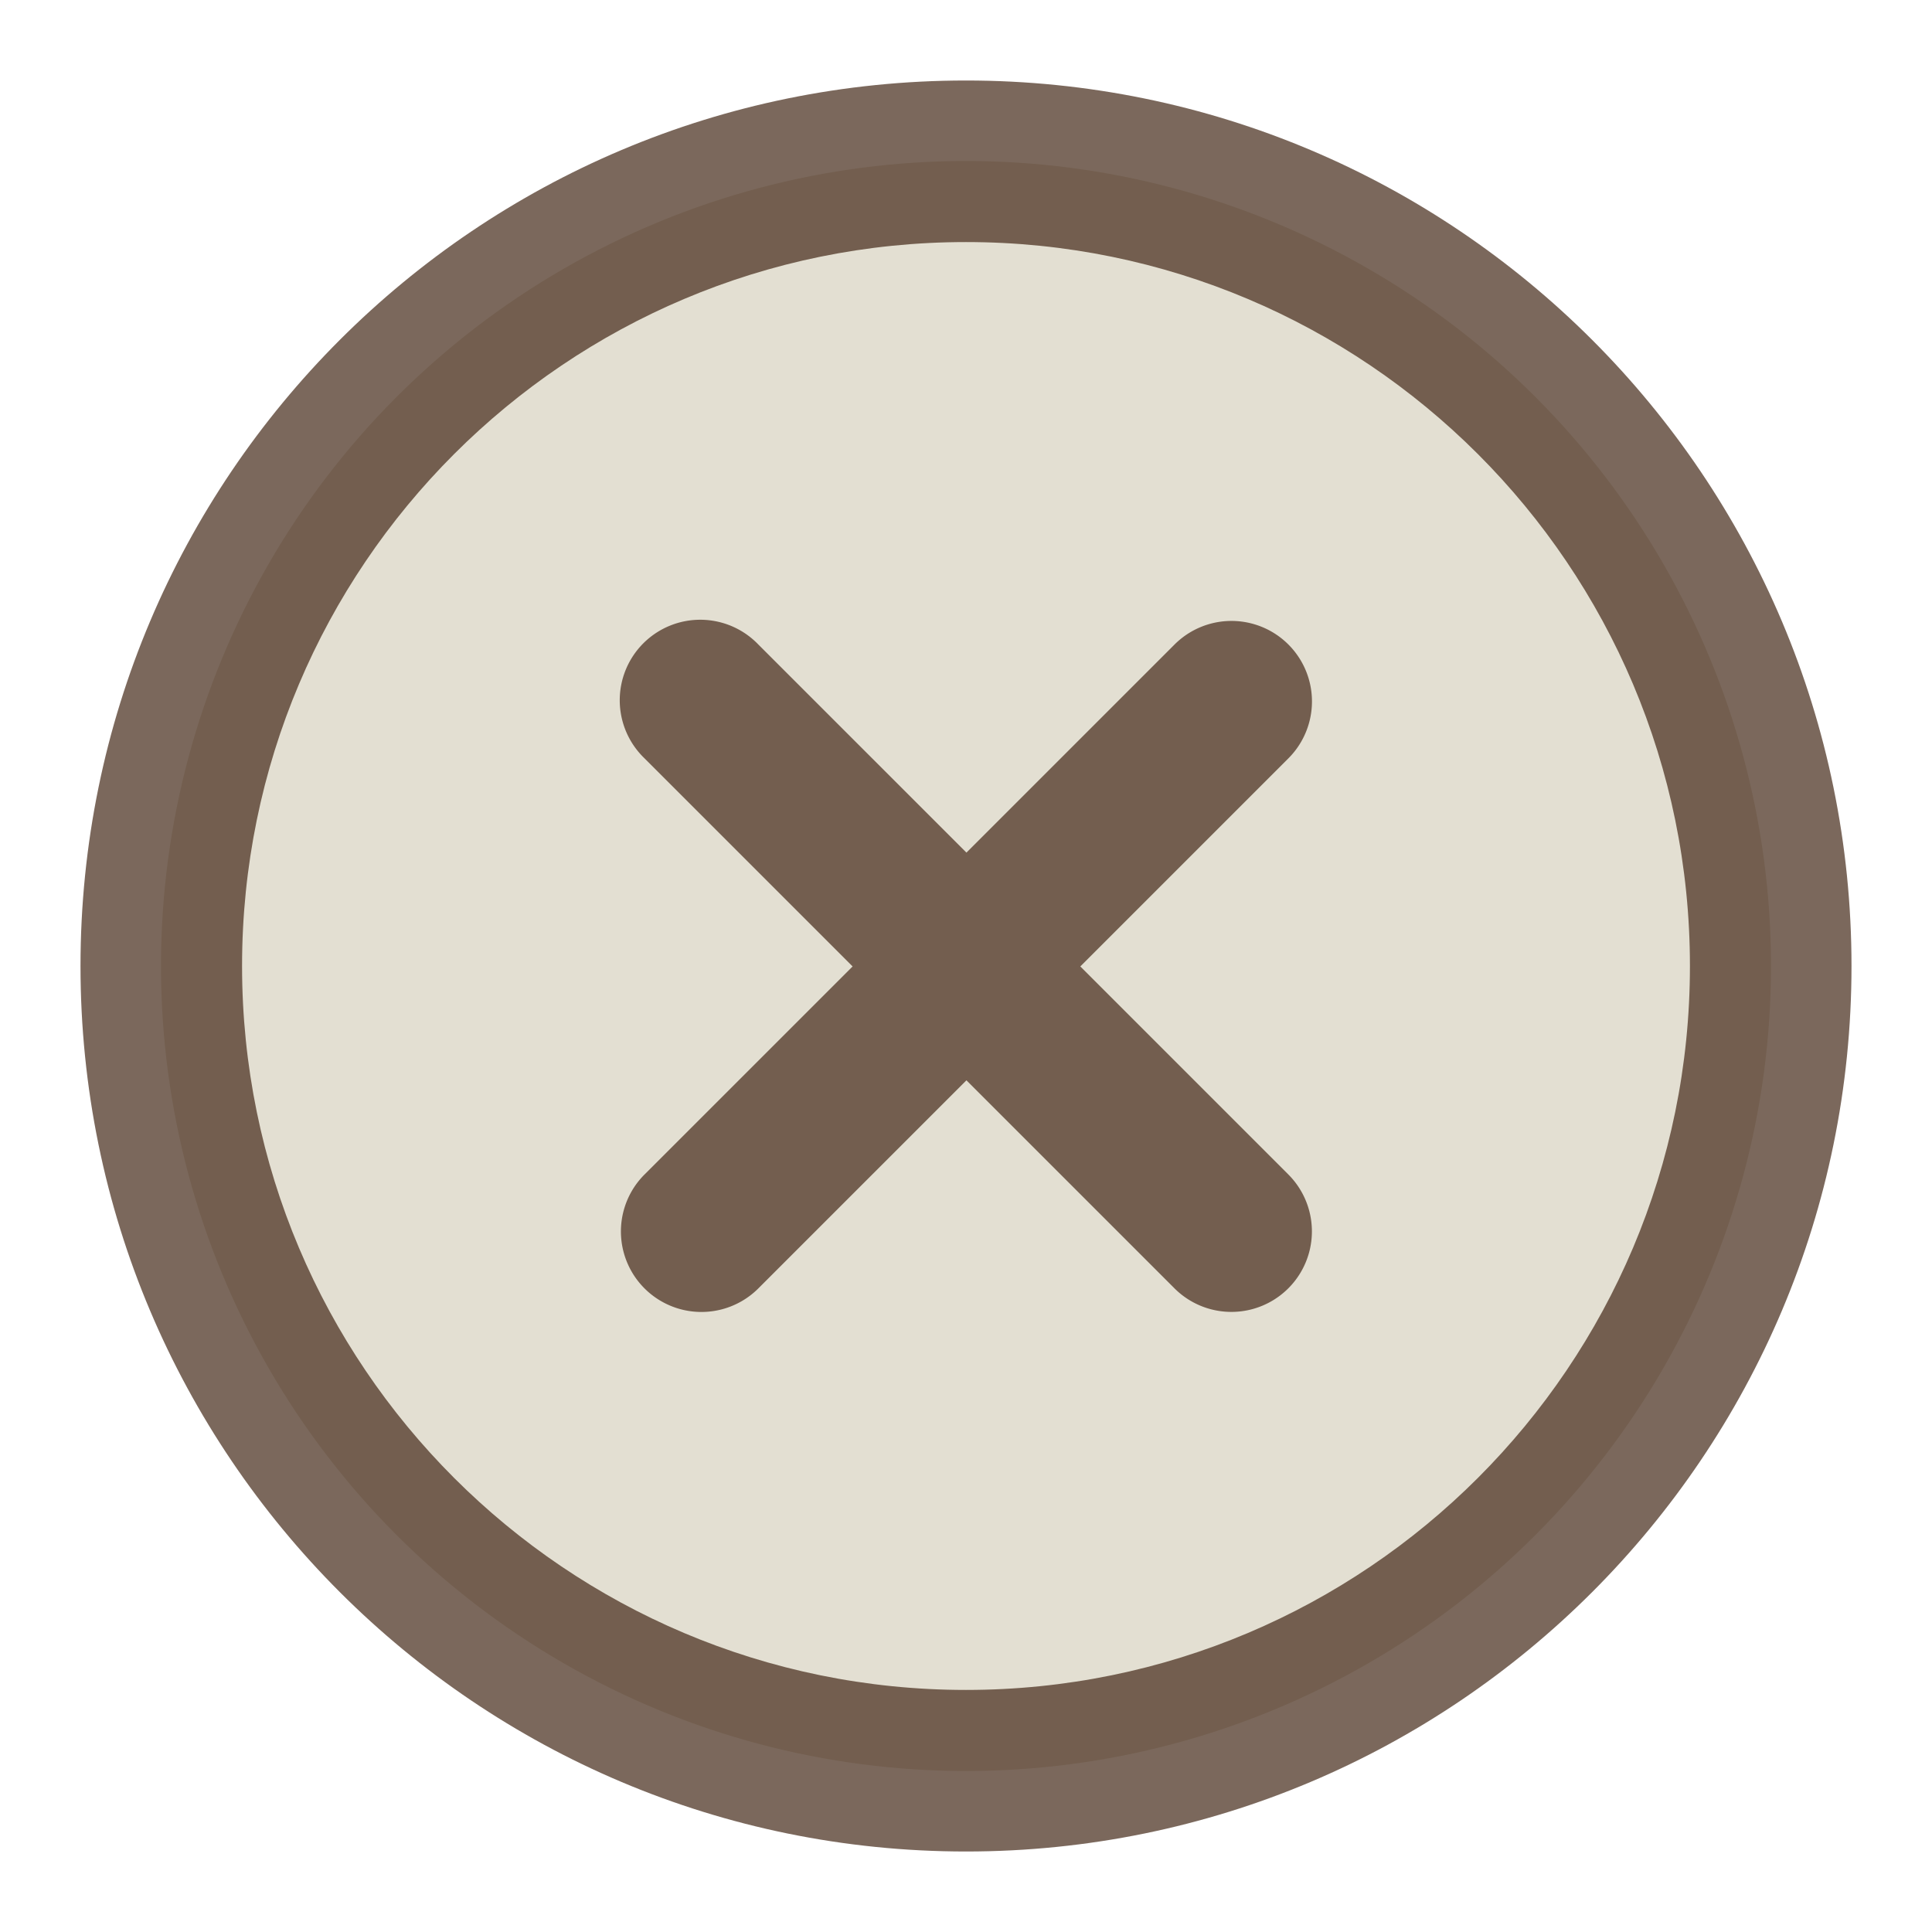<svg xmlns="http://www.w3.org/2000/svg" width="48" height="48" fill="none">
  <circle cx="24" cy="24" r="20" fill="#E3DFD2" />
  <path fill="#432818" fill-opacity=".7"
    d="M16.008 18.836a2 2 0 1 1 2.828-2.828l5.175 5.175 5.17-5.17a2 2 0 0 1 2.829 2.828l-5.17 5.17 5.168 5.168a2 2 0 0 1-2.829 2.829l-5.168-5.168-5.17 5.17a2 2 0 0 1-2.828-2.83l5.17-5.169-5.175-5.175Z" />
  <path fill="#432818" fill-opacity=".7" fill-rule="evenodd"
    d="M46 24c0 12.15-9.85 22-22 22S2 36.15 2 24 11.85 2 24 2s22 9.85 22 22ZM6.014 24c0 9.934 8.052 17.986 17.986 17.986 9.934 0 17.986-8.052 17.986-17.986 0-9.934-8.052-17.986-17.986-17.986-9.934 0-17.986 8.052-17.986 17.986Z"
    clip-rule="evenodd" />
</svg>
